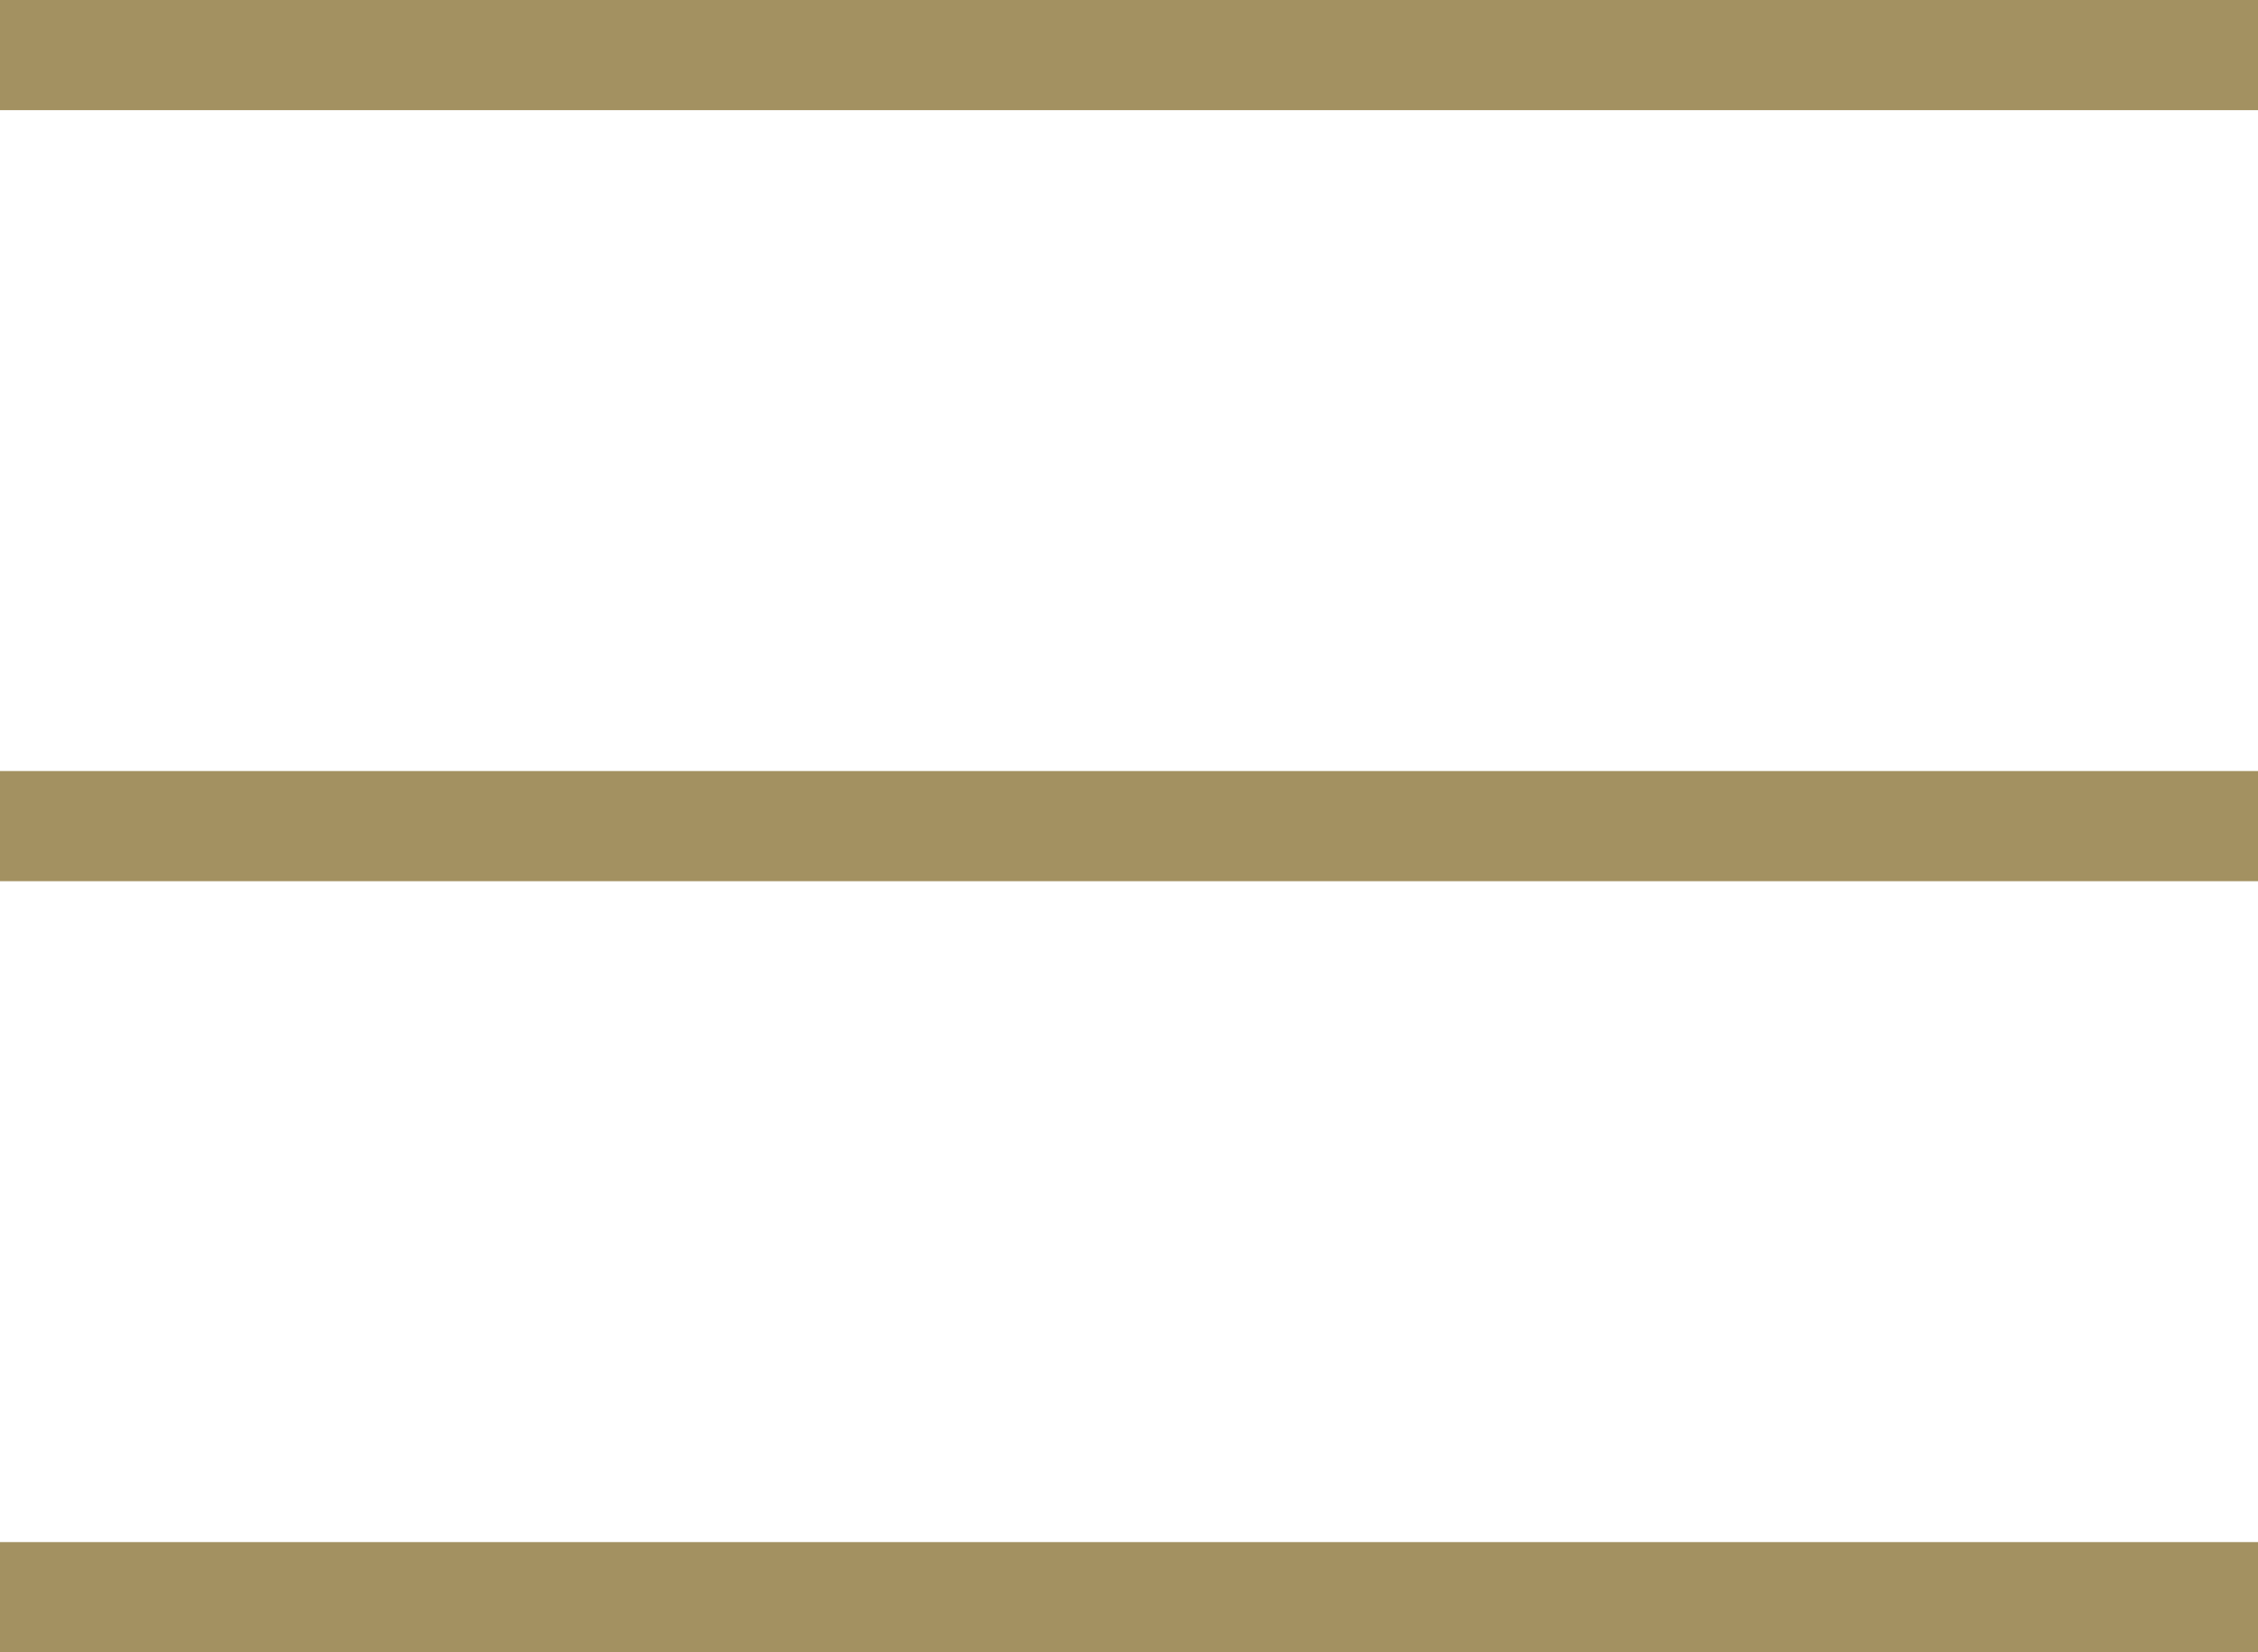 <svg width="41" height="30" viewBox="0 0 41 30" fill="none" xmlns="http://www.w3.org/2000/svg">
<line y1="1" x2="41" y2="1" stroke="#A39161" stroke-width="2"/>
<line y1="15" x2="41" y2="15" stroke="#A39161" stroke-width="2"/>
<line y1="29" x2="41" y2="29" stroke="#A39161" stroke-width="2"/>
</svg>

